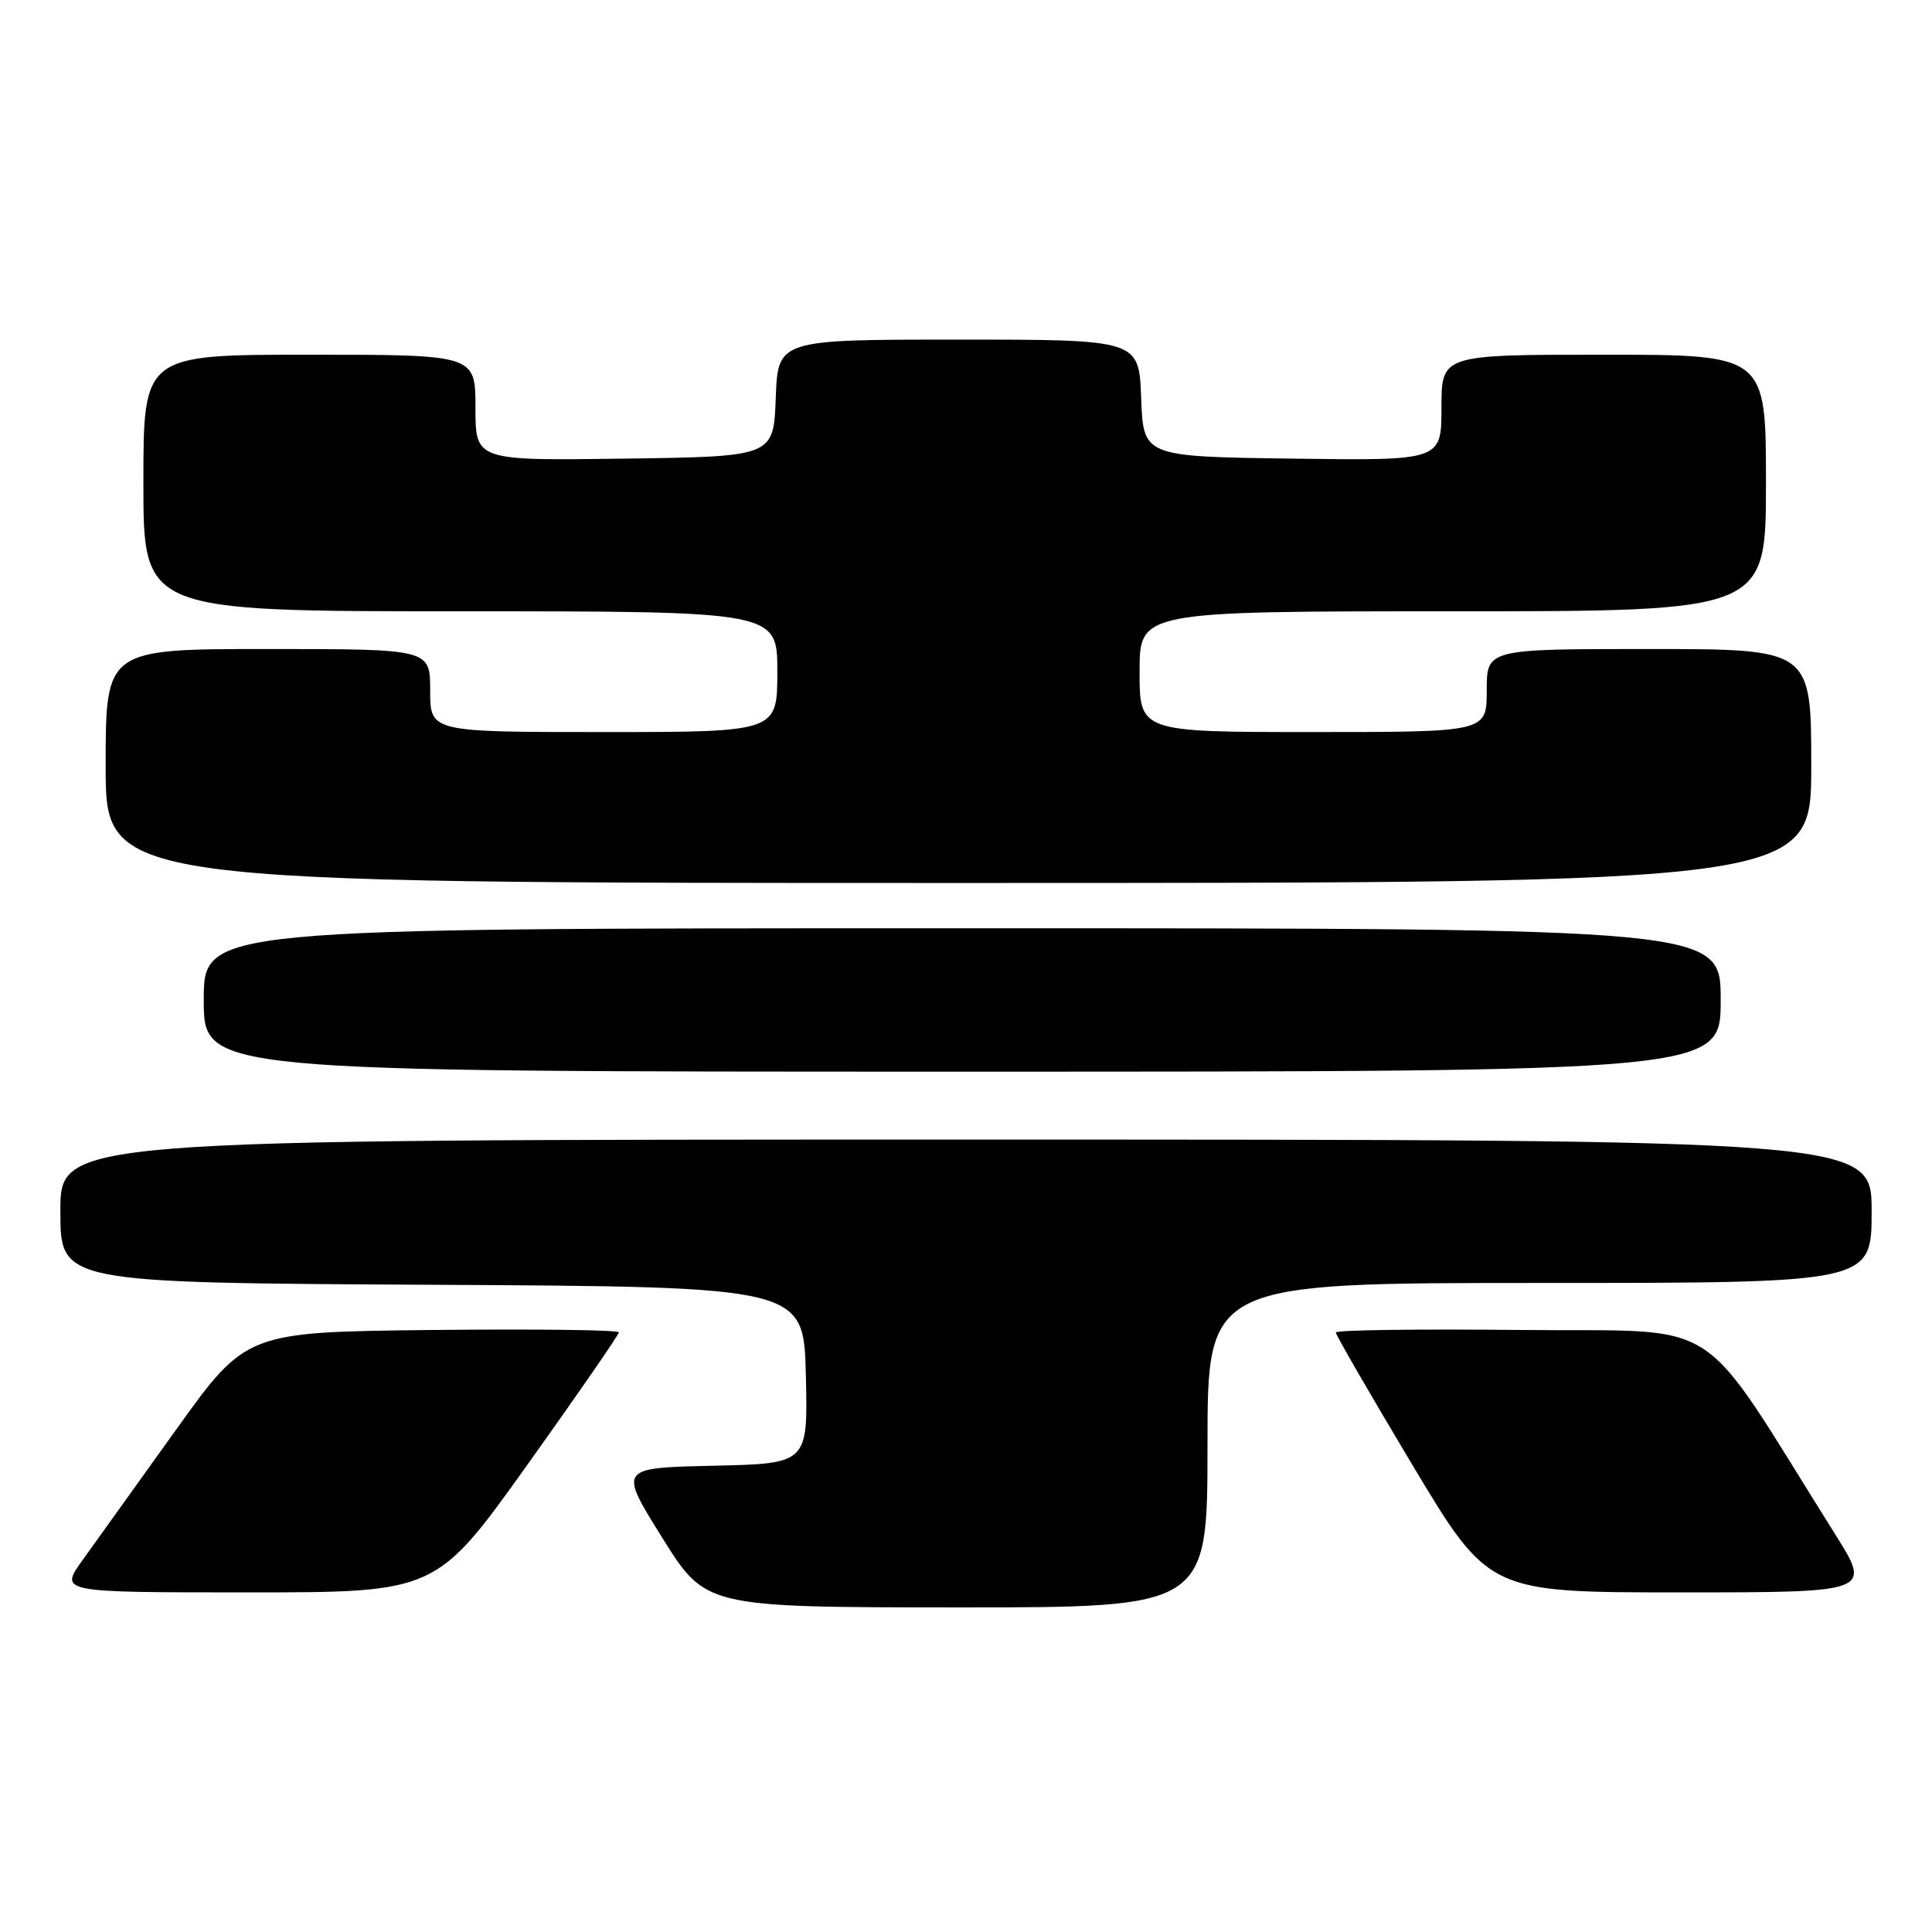 <?xml version="1.0" encoding="UTF-8" standalone="no"?>
<!DOCTYPE svg PUBLIC "-//W3C//DTD SVG 1.1//EN" "http://www.w3.org/Graphics/SVG/1.1/DTD/svg11.dtd" >
<svg xmlns="http://www.w3.org/2000/svg" xmlns:xlink="http://www.w3.org/1999/xlink" version="1.1" viewBox="0 0 256 256">
 <g >
 <path fill="currentColor"
d=" M 160.00 191.50 C 160.00 170.00 160.00 170.00 204.00 170.00 C 248.00 170.00 248.00 170.00 248.00 160.50 C 248.00 151.00 248.00 151.00 128.00 151.00 C 8.00 151.00 8.00 151.00 8.00 160.49 C 8.00 169.98 8.00 169.98 57.25 170.24 C 106.50 170.50 106.50 170.50 106.78 182.22 C 107.06 193.94 107.06 193.94 94.52 194.22 C 81.97 194.50 81.97 194.50 87.74 203.74 C 93.50 212.97 93.50 212.97 126.75 212.99 C 160.00 213.00 160.00 213.00 160.00 191.50 Z  M 69.90 194.06 C 76.56 184.74 82.00 176.86 82.00 176.54 C 82.00 176.22 70.89 176.09 57.31 176.23 C 32.61 176.50 32.61 176.50 23.29 189.50 C 18.17 196.65 12.60 204.41 10.92 206.75 C 7.88 211.00 7.88 211.00 32.84 211.00 C 57.80 211.00 57.80 211.00 69.90 194.06 Z  M 243.14 203.25 C 224.48 173.55 229.07 176.53 201.64 176.23 C 188.09 176.09 177.00 176.23 177.00 176.56 C 177.00 176.89 181.56 184.77 187.13 194.08 C 197.27 211.00 197.27 211.00 222.64 211.00 C 248.01 211.00 248.01 211.00 243.14 203.25 Z  M 228.00 132.50 C 228.00 123.00 228.00 123.00 127.50 123.00 C 27.00 123.00 27.00 123.00 27.00 132.50 C 27.00 142.00 27.00 142.00 127.50 142.00 C 228.00 142.00 228.00 142.00 228.00 132.50 Z  M 240.00 101.50 C 240.00 86.00 240.00 86.00 218.50 86.00 C 197.00 86.00 197.00 86.00 197.00 91.50 C 197.00 97.00 197.00 97.00 174.00 97.00 C 151.00 97.00 151.00 97.00 151.00 89.00 C 151.00 81.00 151.00 81.00 192.50 81.00 C 234.00 81.00 234.00 81.00 234.00 64.00 C 234.00 47.00 234.00 47.00 212.50 47.00 C 191.00 47.00 191.00 47.00 191.00 54.02 C 191.00 61.04 191.00 61.04 171.25 60.77 C 151.50 60.50 151.50 60.50 151.21 52.75 C 150.92 45.00 150.92 45.00 127.00 45.00 C 103.08 45.00 103.08 45.00 102.79 52.75 C 102.50 60.50 102.50 60.50 82.75 60.77 C 63.00 61.04 63.00 61.04 63.00 54.02 C 63.00 47.00 63.00 47.00 41.00 47.00 C 19.00 47.00 19.00 47.00 19.00 64.00 C 19.00 81.00 19.00 81.00 61.00 81.00 C 103.00 81.00 103.00 81.00 103.00 89.00 C 103.00 97.00 103.00 97.00 80.00 97.00 C 57.00 97.00 57.00 97.00 57.00 91.50 C 57.00 86.00 57.00 86.00 35.50 86.00 C 14.00 86.00 14.00 86.00 14.00 101.50 C 14.00 117.00 14.00 117.00 127.00 117.00 C 240.00 117.00 240.00 117.00 240.00 101.50 Z "/>
</g>
</svg>